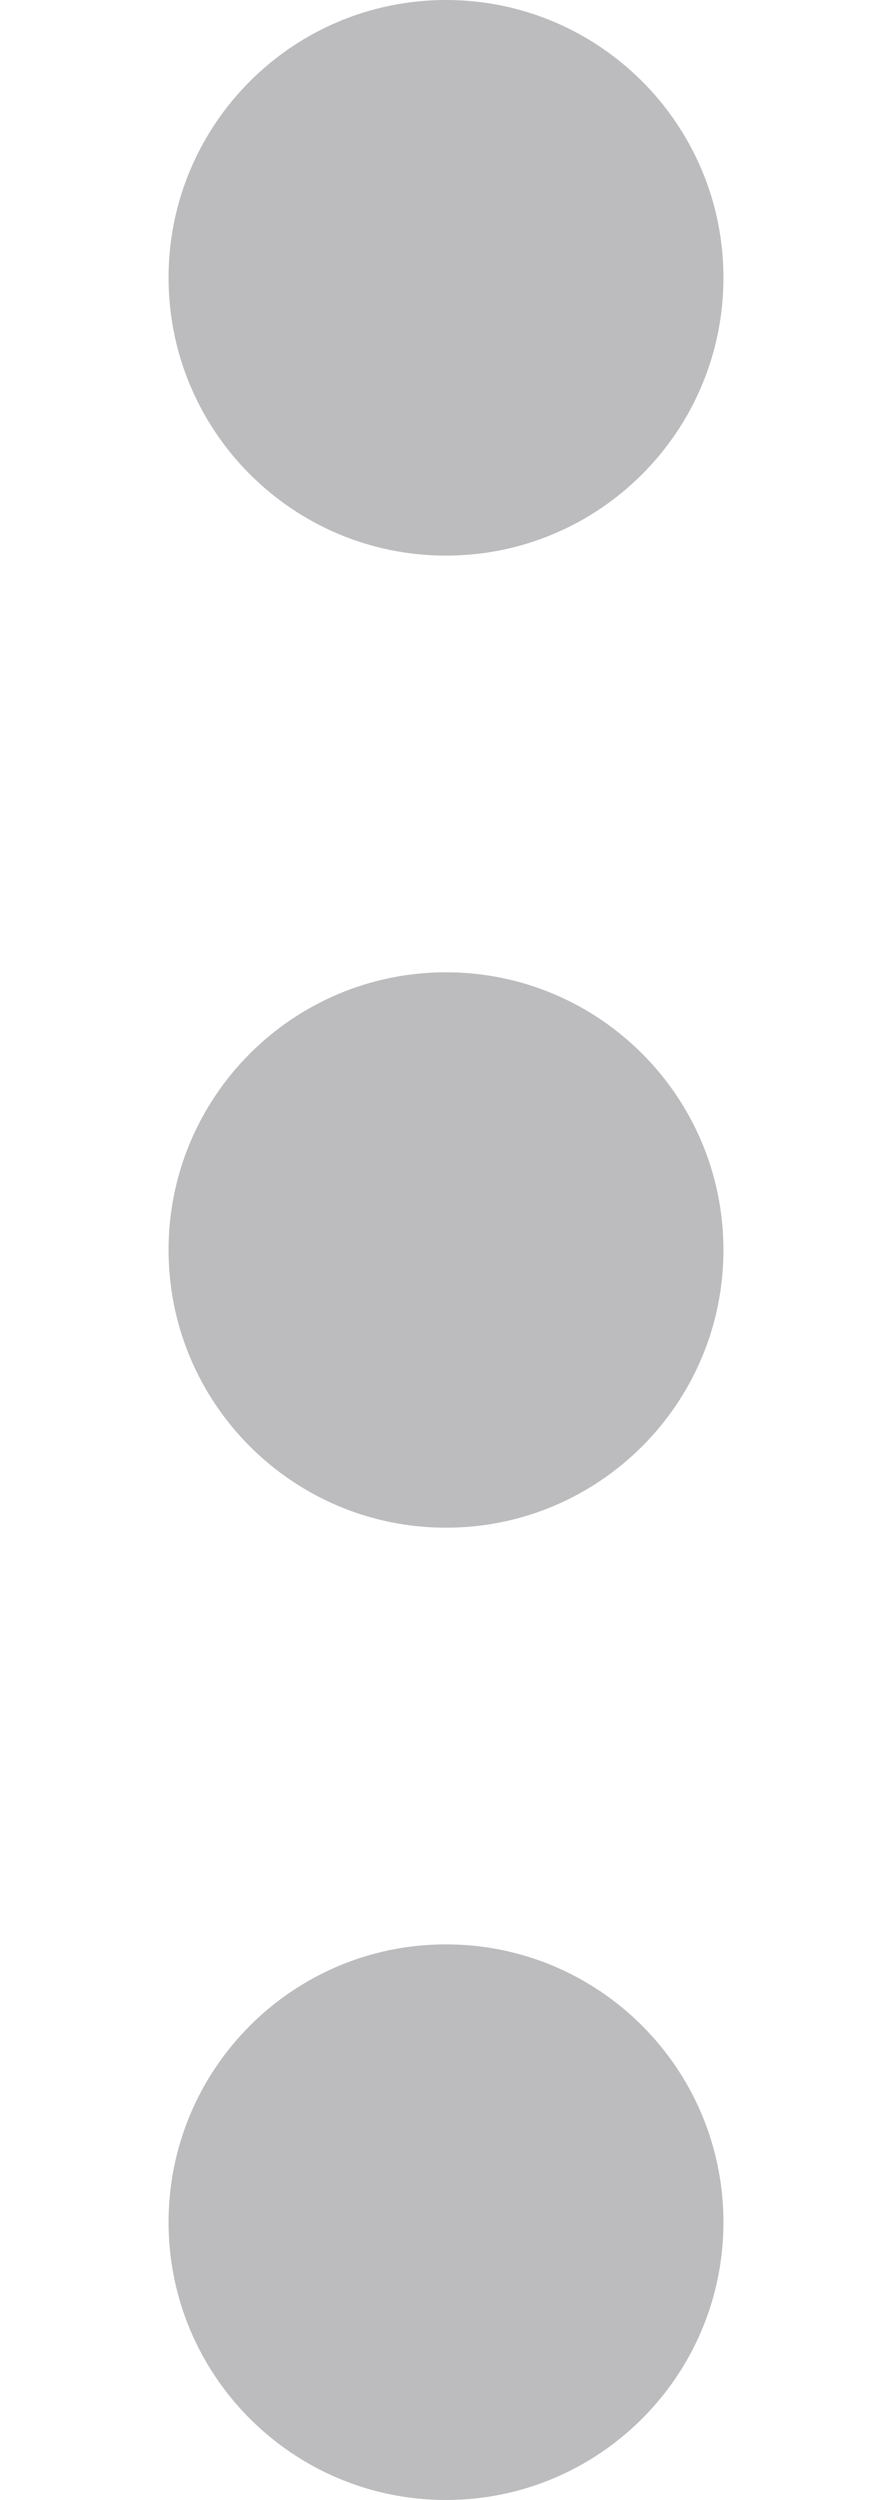 <svg width="5" height="14" viewBox="0 0 4 12" fill="none" xmlns="http://www.w3.org/2000/svg">
<path d="M2 2.667C1.264 2.667 0.667 2.07 0.667 1.333C0.667 0.597 1.264 -5.82819e-08 2 -5.82819e-08C2.736 -5.82819e-08 3.333 0.597 3.333 1.333C3.333 2.07 2.736 2.667 2 2.667Z" fill="#1E2126" fill-opacity="0.3"/>
<path d="M2 7.333C1.264 7.333 0.667 6.736 0.667 6C0.667 5.264 1.264 4.667 2 4.667C2.736 4.667 3.333 5.264 3.333 6C3.333 6.736 2.736 7.333 2 7.333Z" fill="#1E2126" fill-opacity="0.3"/>
<path d="M0.667 10.667C0.667 11.403 1.264 12 2 12C2.736 12 3.333 11.403 3.333 10.667C3.333 9.93 2.736 9.333 2 9.333C1.264 9.333 0.667 9.93 0.667 10.667Z" fill="#1E2126" fill-opacity="0.3"/>
</svg>
